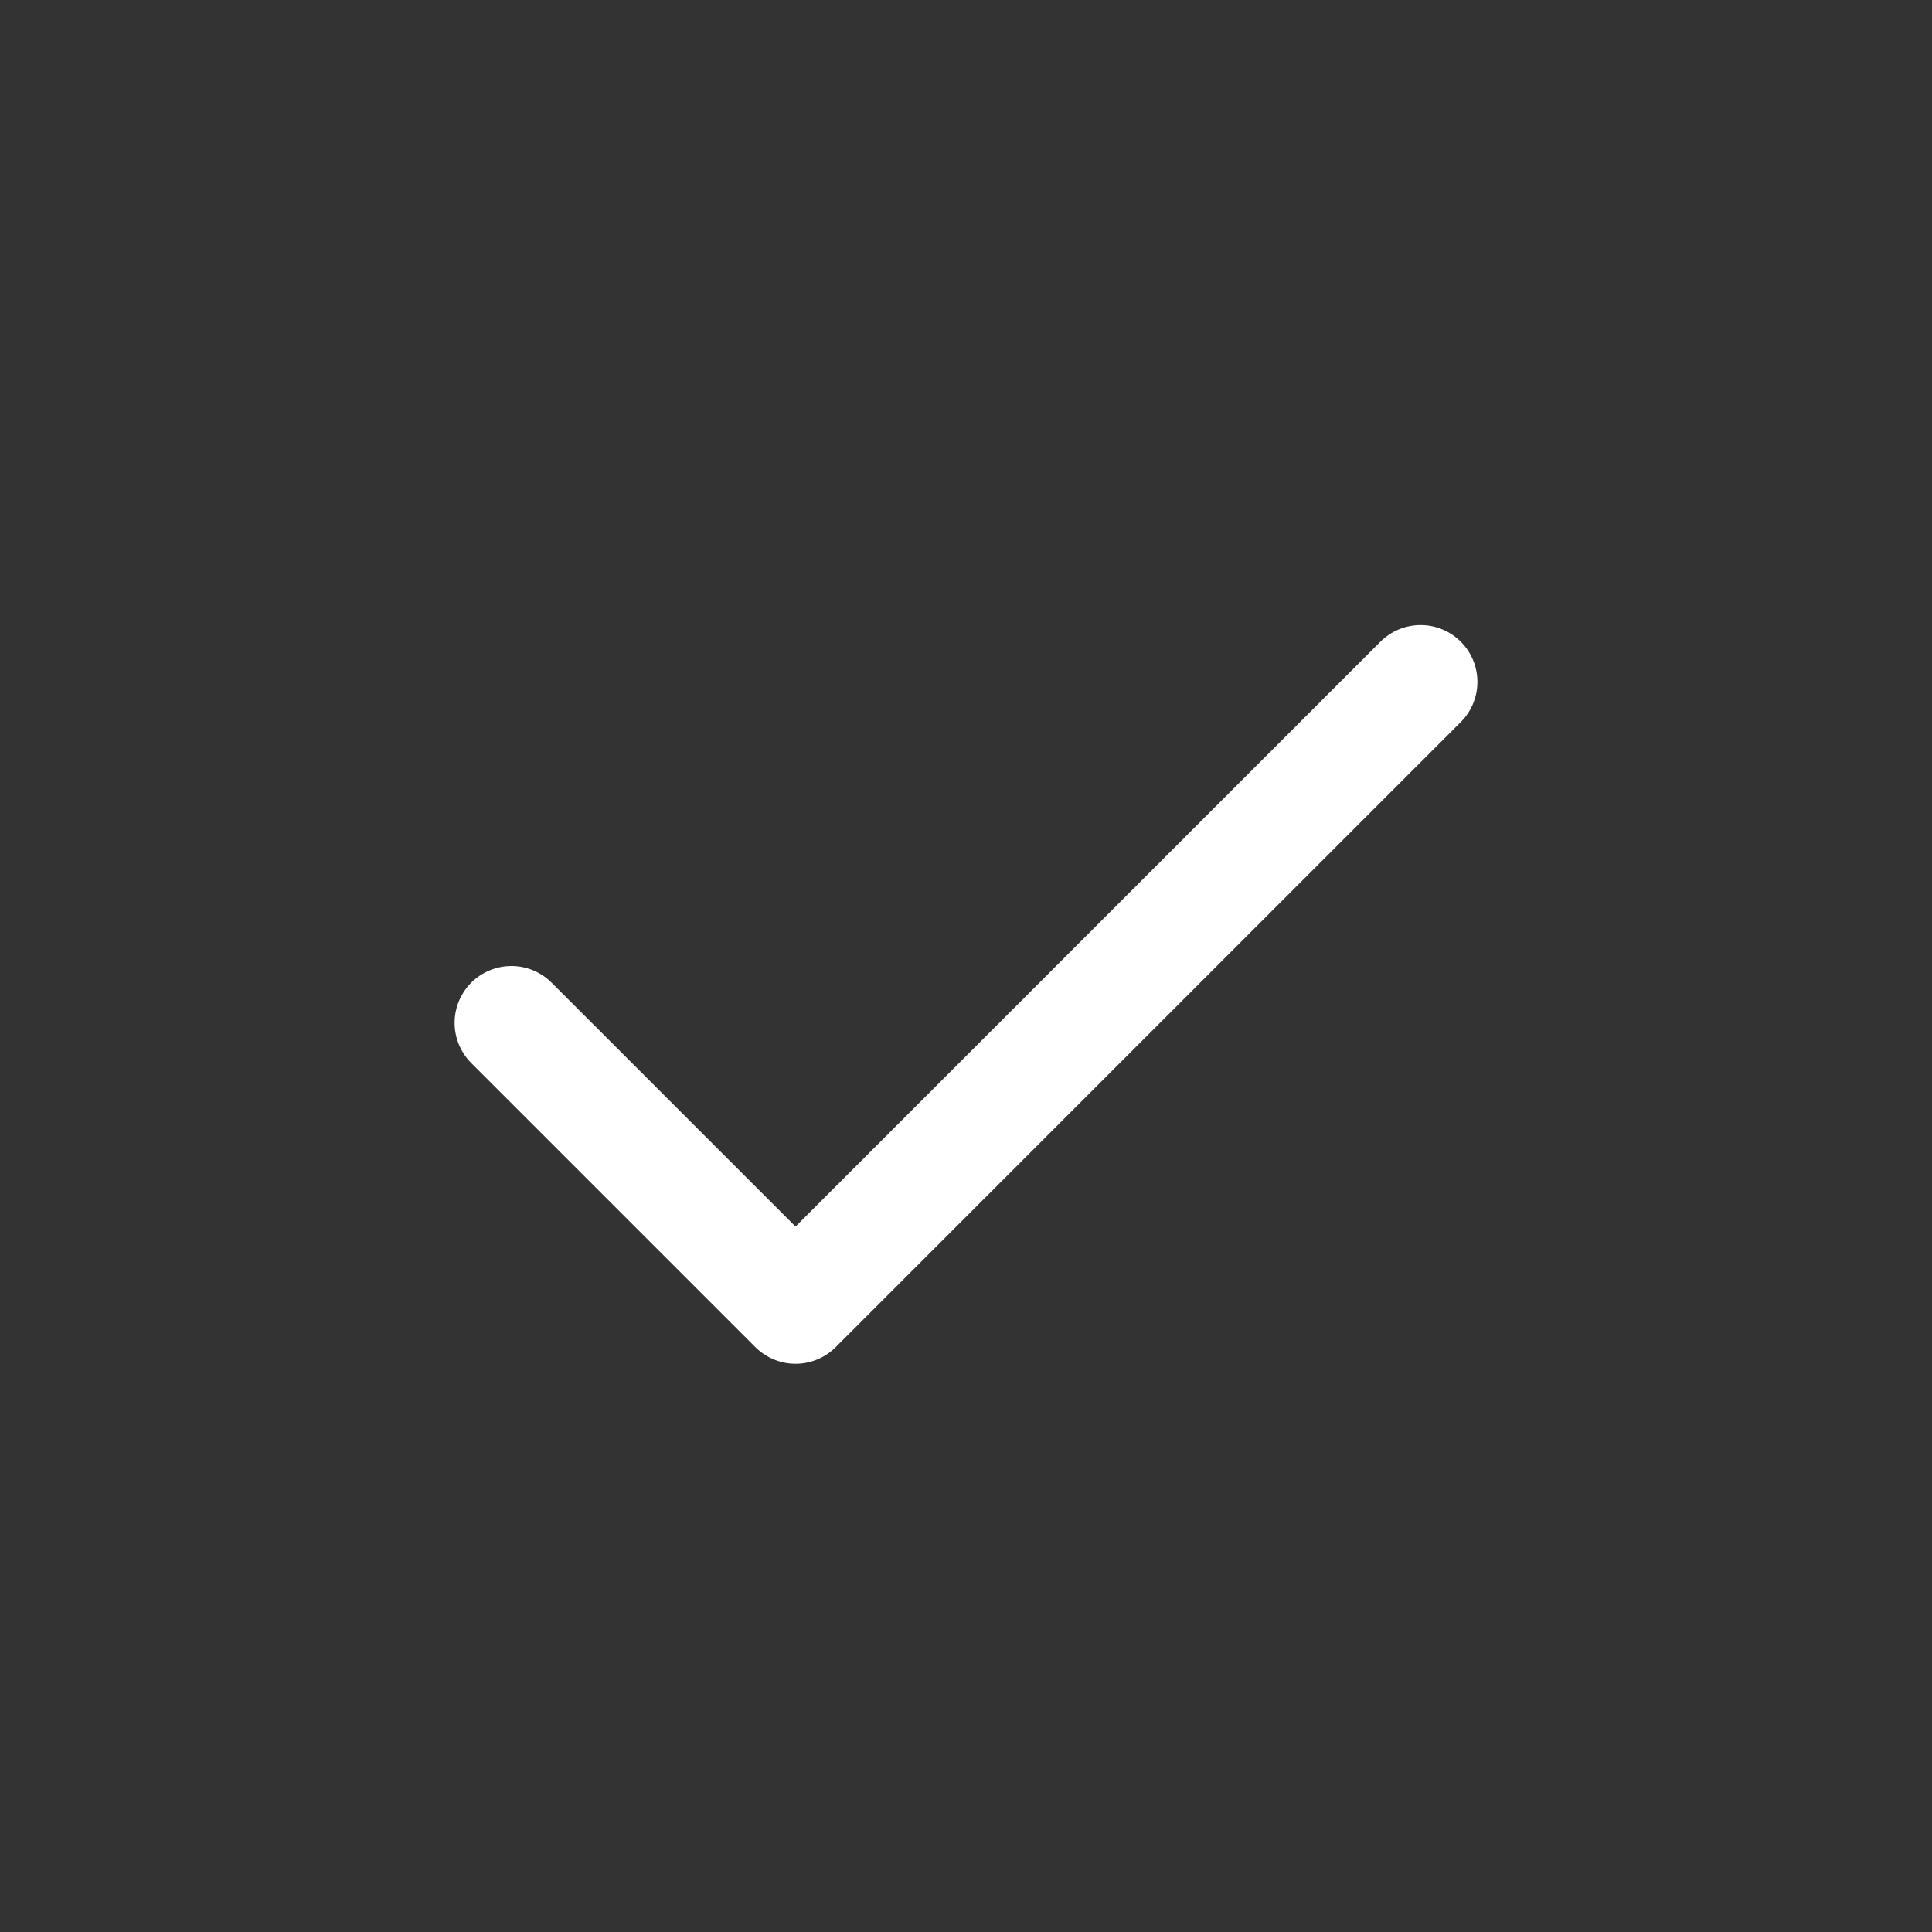 <svg viewBox="0 0 34 34" fill="none" xmlns="http://www.w3.org/2000/svg">
<rect x="0" y="0" width="34" height="34" fill="#333333" stroke="none"/>
<path d="M25 12L14 23L9 18" stroke="white" stroke-width="2" stroke-linecap="round" stroke-linejoin="round"/>
</svg>
